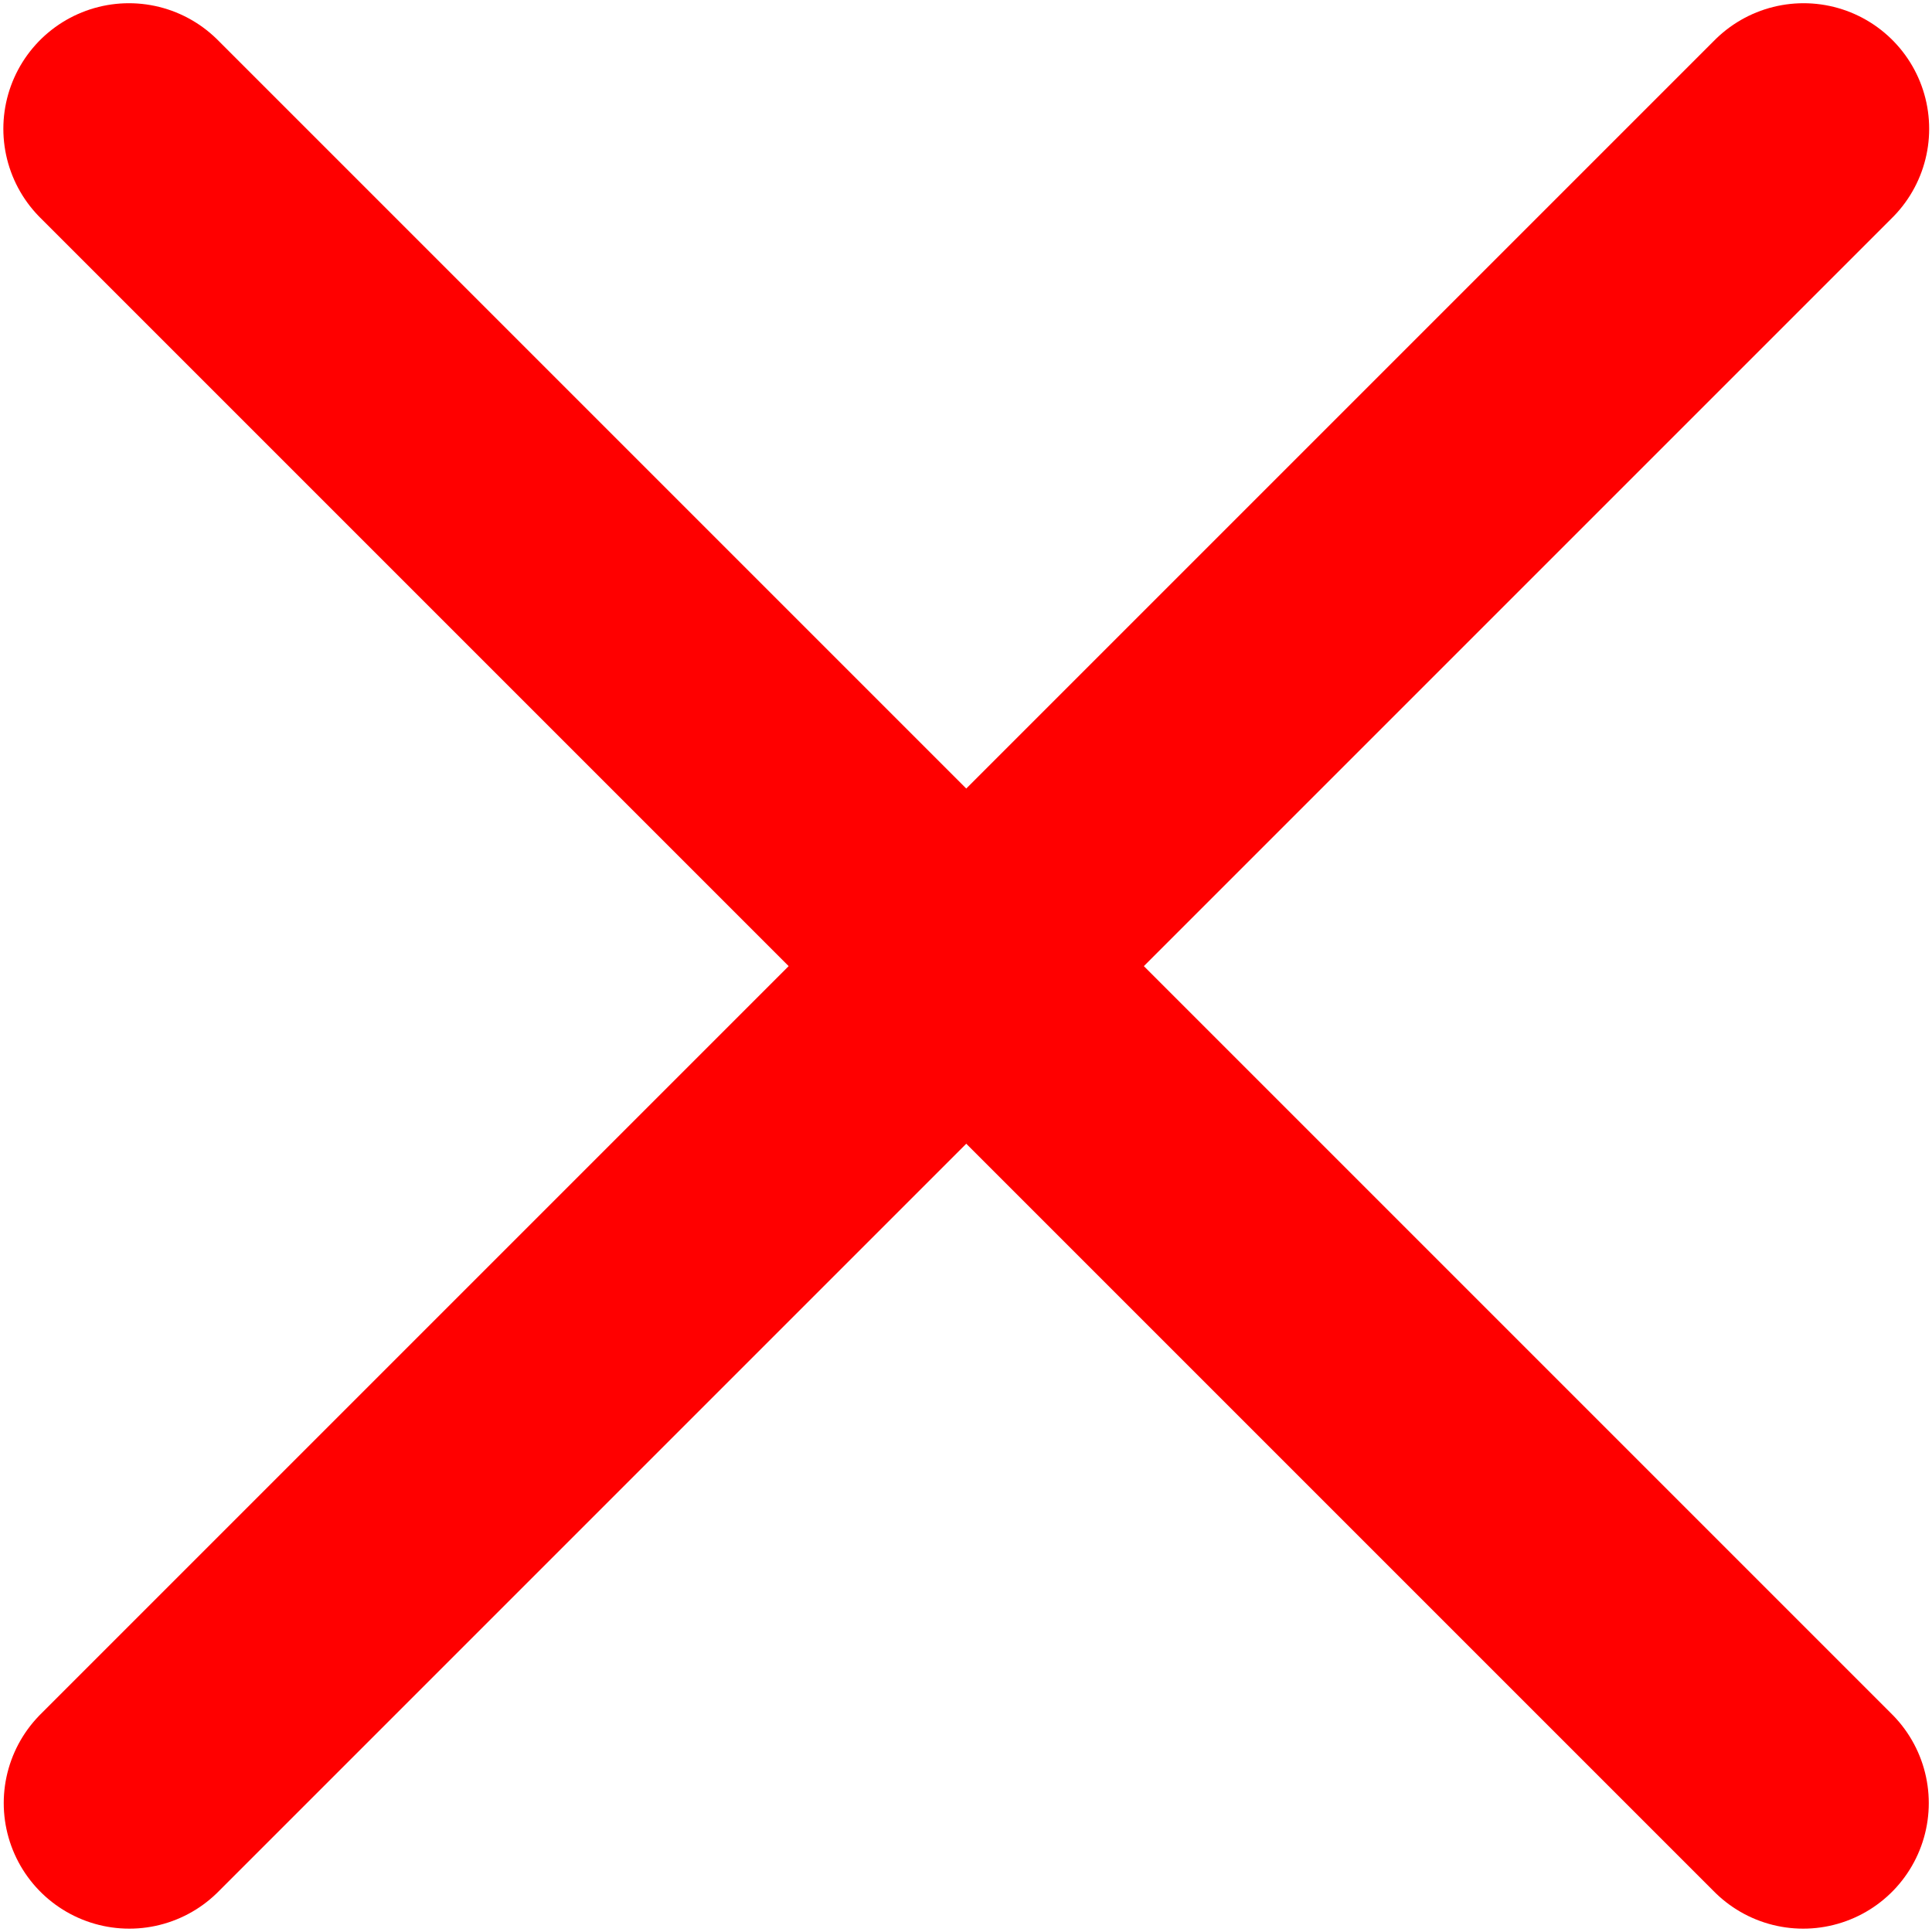<svg width="15" height="15" viewBox="0 0 15 15" fill="none" xmlns="http://www.w3.org/2000/svg">
<path d="M14.003 1L1.004 13.999" stroke="red" stroke-width="1.95" stroke-linecap="round" stroke-linejoin="round"/>
<path d="M1.001 1L14 13.999" stroke="red" stroke-width="1.95" stroke-linecap="round" stroke-linejoin="round"/>
</svg>
